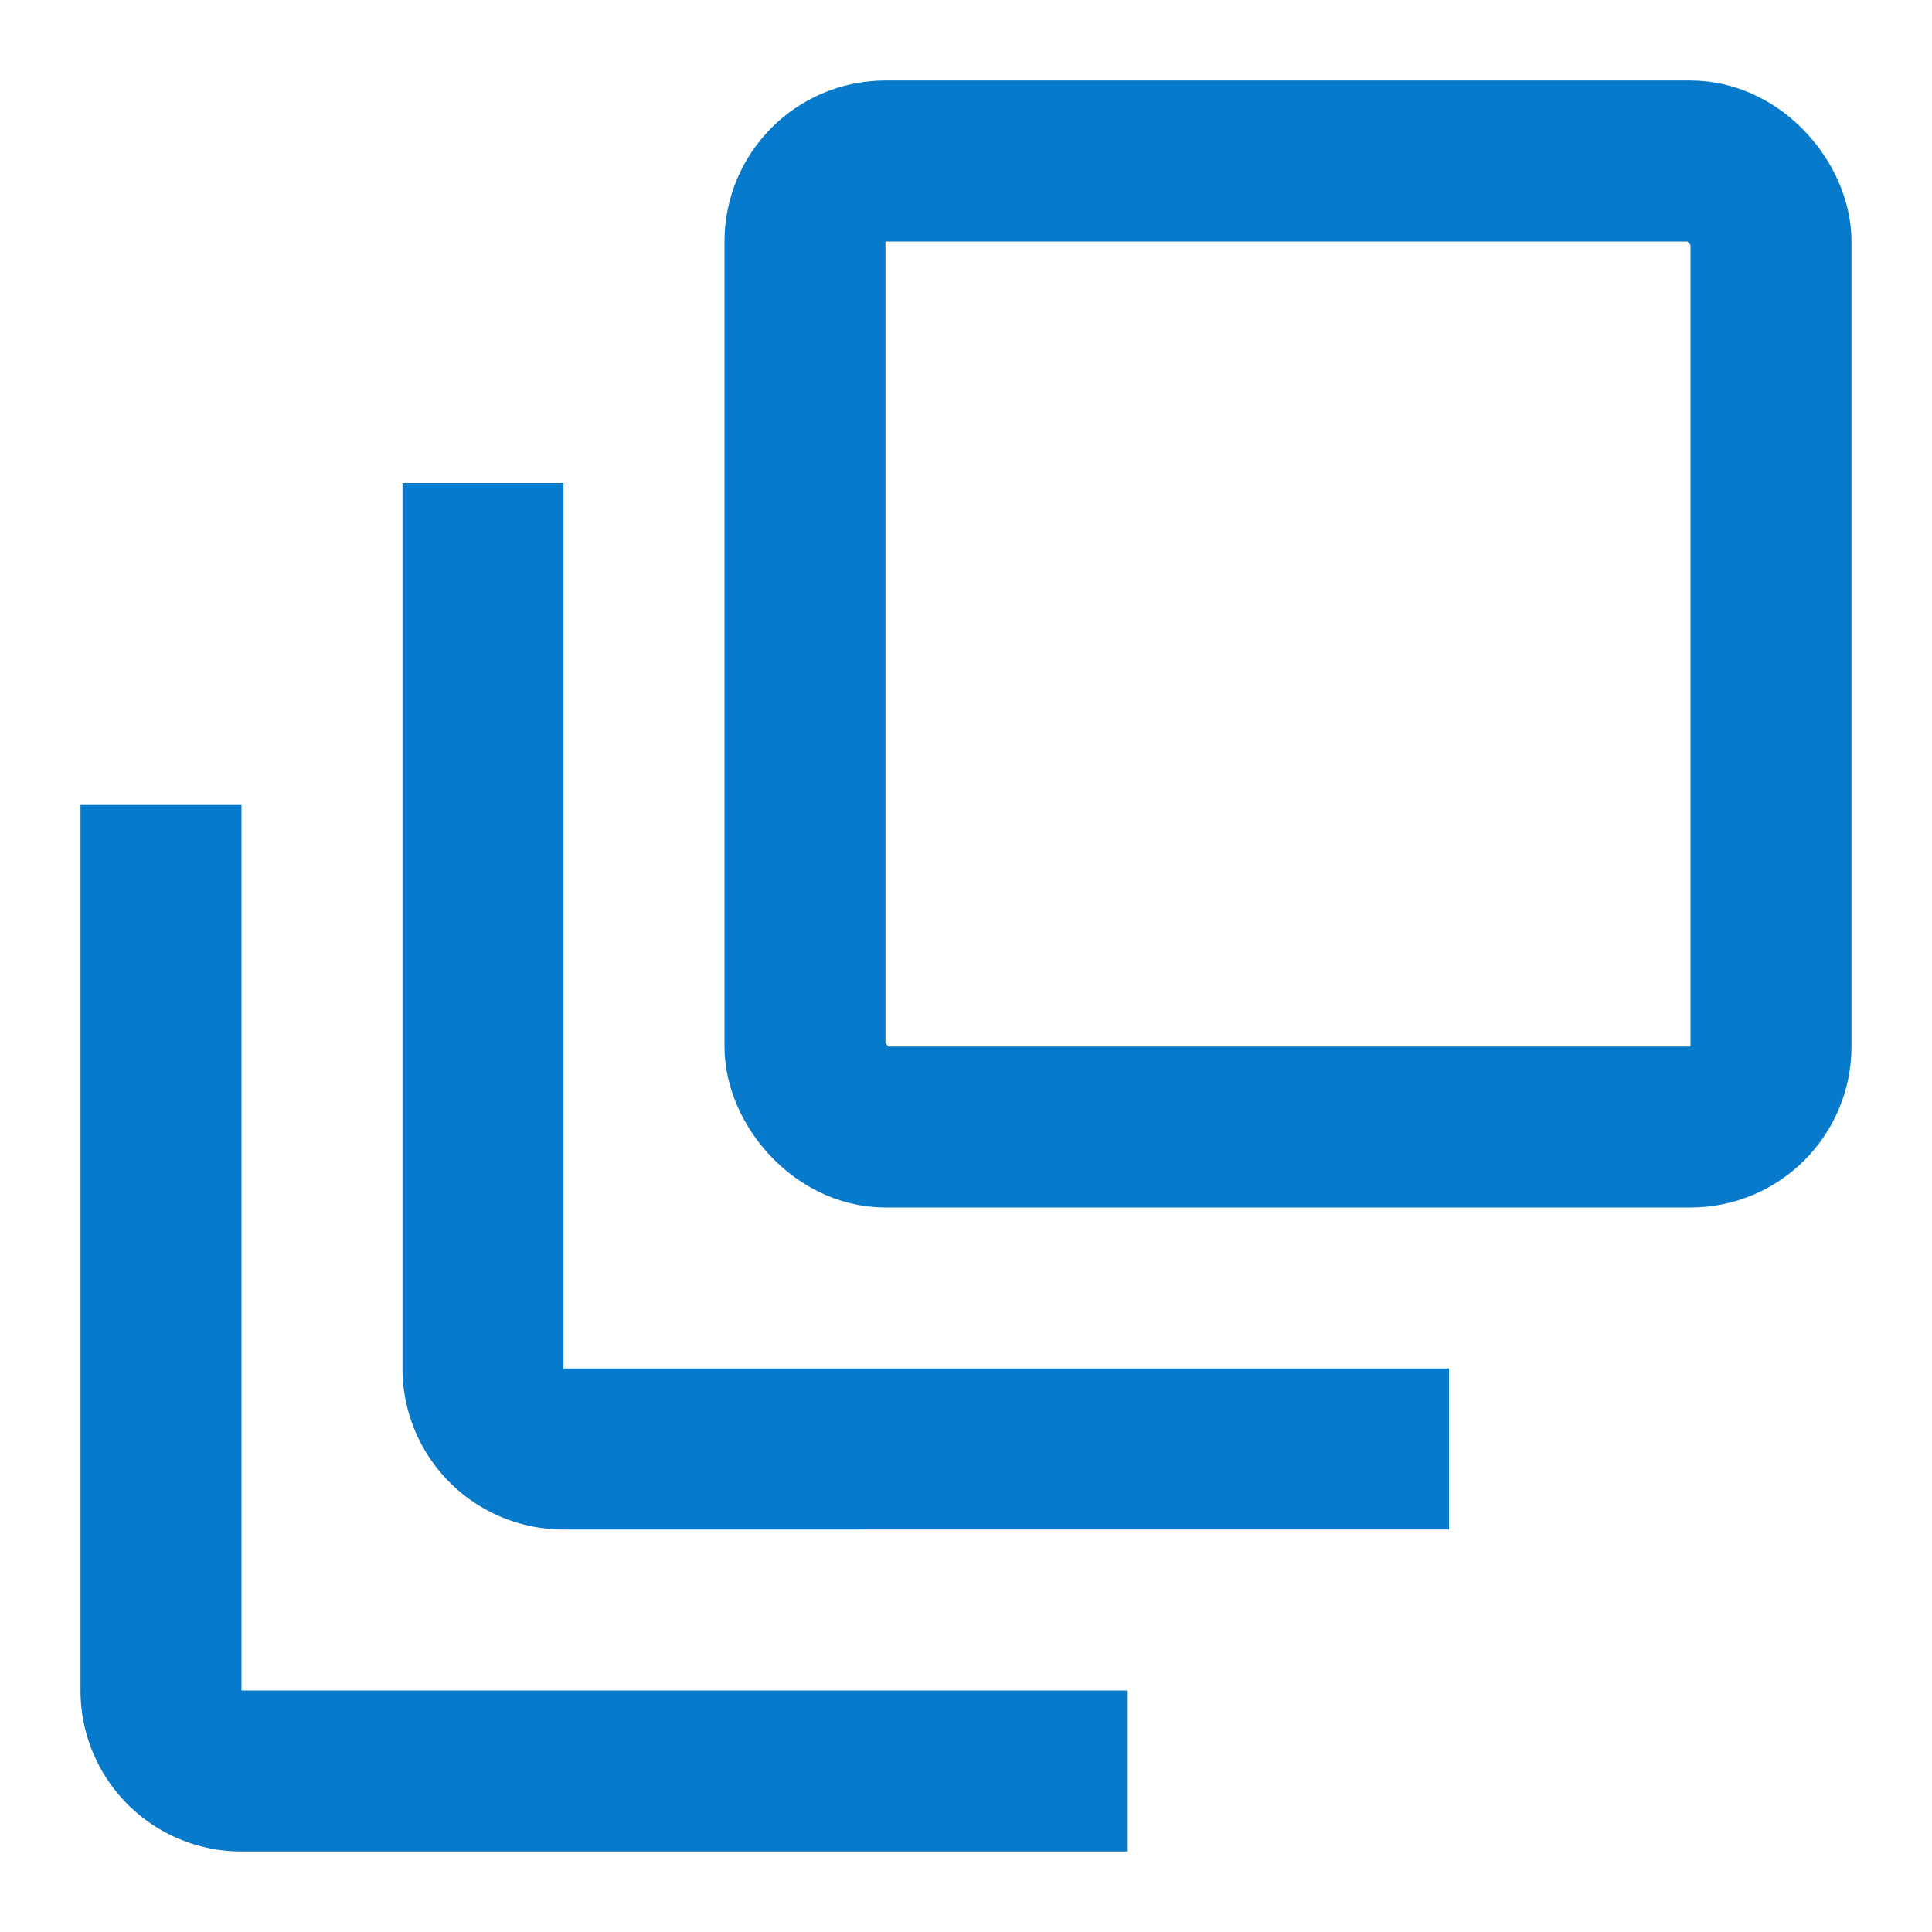 <svg width="24" height="24" viewBox="0 0 24 24" fill="none" xmlns="http://www.w3.org/2000/svg"><path fill-rule="evenodd" clip-rule="evenodd" d="M5 17V6h2v11h11v2H7a2 2 0 0 1-2-2z" fill="#087ACC"/><path fill-rule="evenodd" clip-rule="evenodd" d="M1 21V10h2v11h11v2H3a2 2 0 0 1-2-2z" fill="#087ACC"/><rect x="10" y="2" width="12" height="12" rx="1" stroke="#087ACC" stroke-width="2"/></svg>